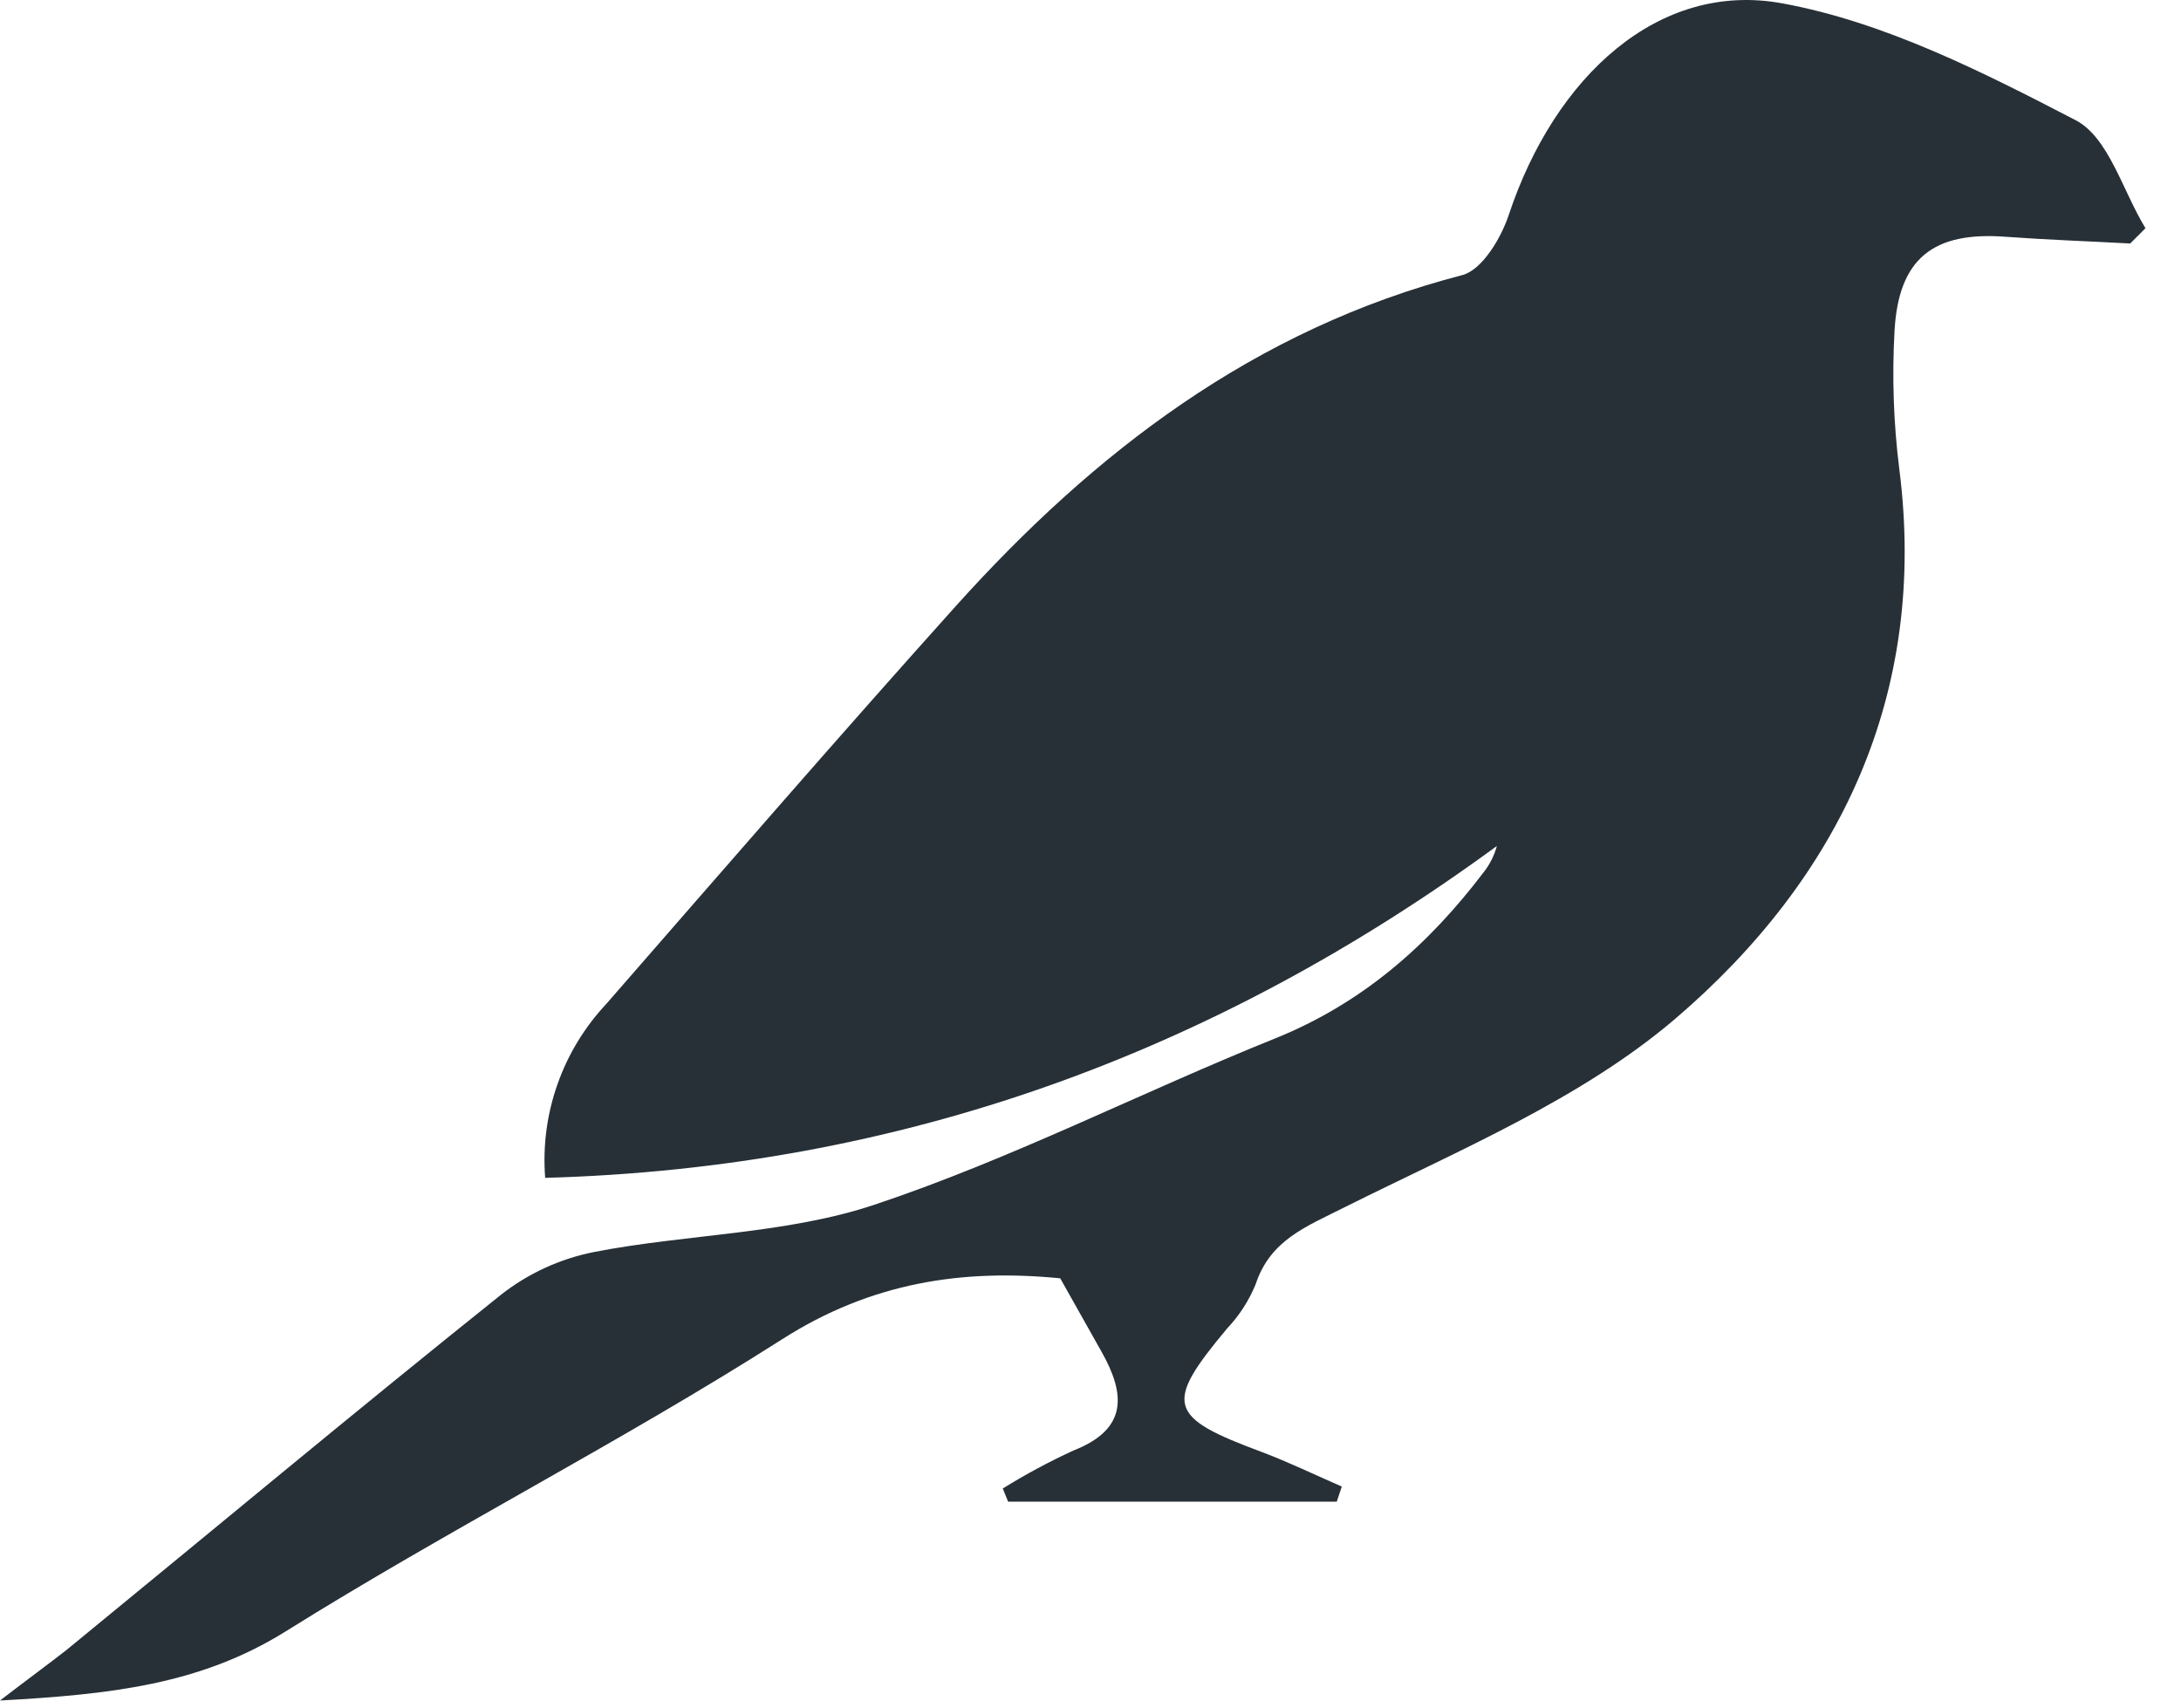 <svg width="60" height="47" viewBox="0 0 60 47" fill="none" xmlns="http://www.w3.org/2000/svg">
<path d="M36.775 41.315H27.733L27.587 40.953C28.213 40.564 28.864 40.214 29.535 39.906C31.038 39.315 30.958 38.352 30.305 37.192L29.167 35.17C26.488 34.906 23.97 35.276 21.504 36.855C17.059 39.688 12.334 42.087 7.864 44.881C5.51 46.352 3.029 46.62 0 46.786C0.806 46.167 1.317 45.797 1.825 45.399C5.809 42.138 9.765 38.837 13.79 35.616C14.537 35.032 15.412 34.631 16.344 34.446C18.898 33.949 21.62 33.96 24.058 33.145C27.824 31.888 31.389 30.055 35.082 28.569C37.479 27.602 39.293 26.004 40.814 24C40.984 23.785 41.108 23.539 41.179 23.276C33.41 28.968 24.788 32.134 14.998 32.406C14.93 31.536 15.044 30.662 15.334 29.838C15.623 29.014 16.081 28.259 16.68 27.62C19.865 23.968 23.036 20.304 26.273 16.699C30.101 12.438 34.516 9.051 40.227 7.569C40.77 7.428 41.292 6.558 41.504 5.92C42.774 2.094 45.635 -0.529 49.025 0.091C51.827 0.602 54.527 1.971 57.096 3.304C58.012 3.775 58.395 5.257 59.023 6.279L58.603 6.699C57.465 6.638 56.322 6.598 55.184 6.515C53.192 6.362 52.228 7.105 52.119 9.109C52.048 10.375 52.092 11.644 52.25 12.902C53.042 19.098 50.612 24.156 46.091 28.026C43.485 30.25 40.124 31.649 37.001 33.21C35.932 33.75 34.947 34.109 34.542 35.337C34.358 35.785 34.094 36.195 33.761 36.547C32.013 38.638 32.115 38.986 34.724 39.953C35.454 40.228 36.184 40.583 36.913 40.899L36.775 41.315Z" fill="#273037"/>
</svg>
